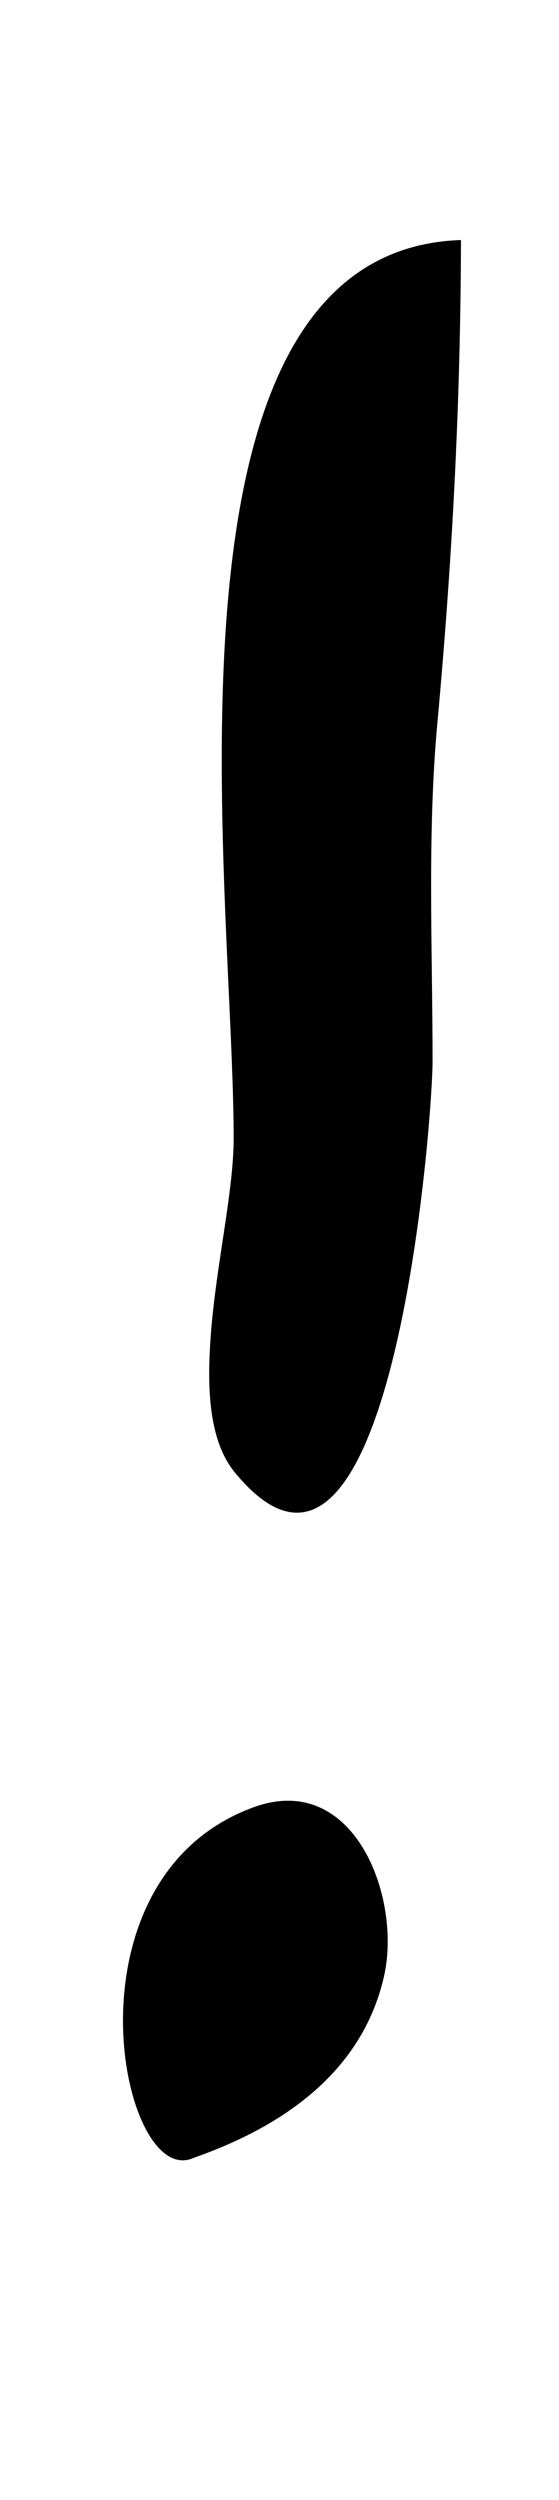 <?xml version="1.0" standalone="no"?>
<!DOCTYPE svg PUBLIC "-//W3C//DTD SVG 1.1//EN" "http://www.w3.org/Graphics/SVG/1.1/DTD/svg11.dtd" >
<svg xmlns="http://www.w3.org/2000/svg" xmlns:xlink="http://www.w3.org/1999/xlink" version="1.1" viewBox="-10 0 224 1000">
   <path fill="currentColor"
d="M174.714 96.018c-0.133 65.022 -3.511 128.711 -9.466 193.334c-1.98 21.638 -2.492 43.48 -2.492 65.346c0 23.322 0.582 46.671 0.582 69.826c0 19.618 -11.801 180.568 -54.361 180.568
c-7.338 0 -15.586 -4.826 -24.84 -16.053c-7.744 -9.369 -10.306 -23.527 -10.306 -39.435c0 -33.179 9.8 -69.086 9.8 -94.305c0 -36.745 -4.774 -93.57 -4.774 -151.268c0 -101.311 14.721 -205.311 95.857 -208.015zM67.559 863.173
c-1.462 0.666 -2.913 0.984 -4.342 0.984c-12.885 0 -23.931 -25.88 -23.931 -55.92c0 -33.084 13.398 -71.214 52.495 -85.375c4.849 -1.756 9.392 -2.56 13.619 -2.56c25.911 0 39.959 30.195 39.959 56.298
c0 4.883 -0.491 9.623 -1.489 13.995c-8.845 38.711 -41.156 60.31 -76.311 72.577z" />
</svg>
